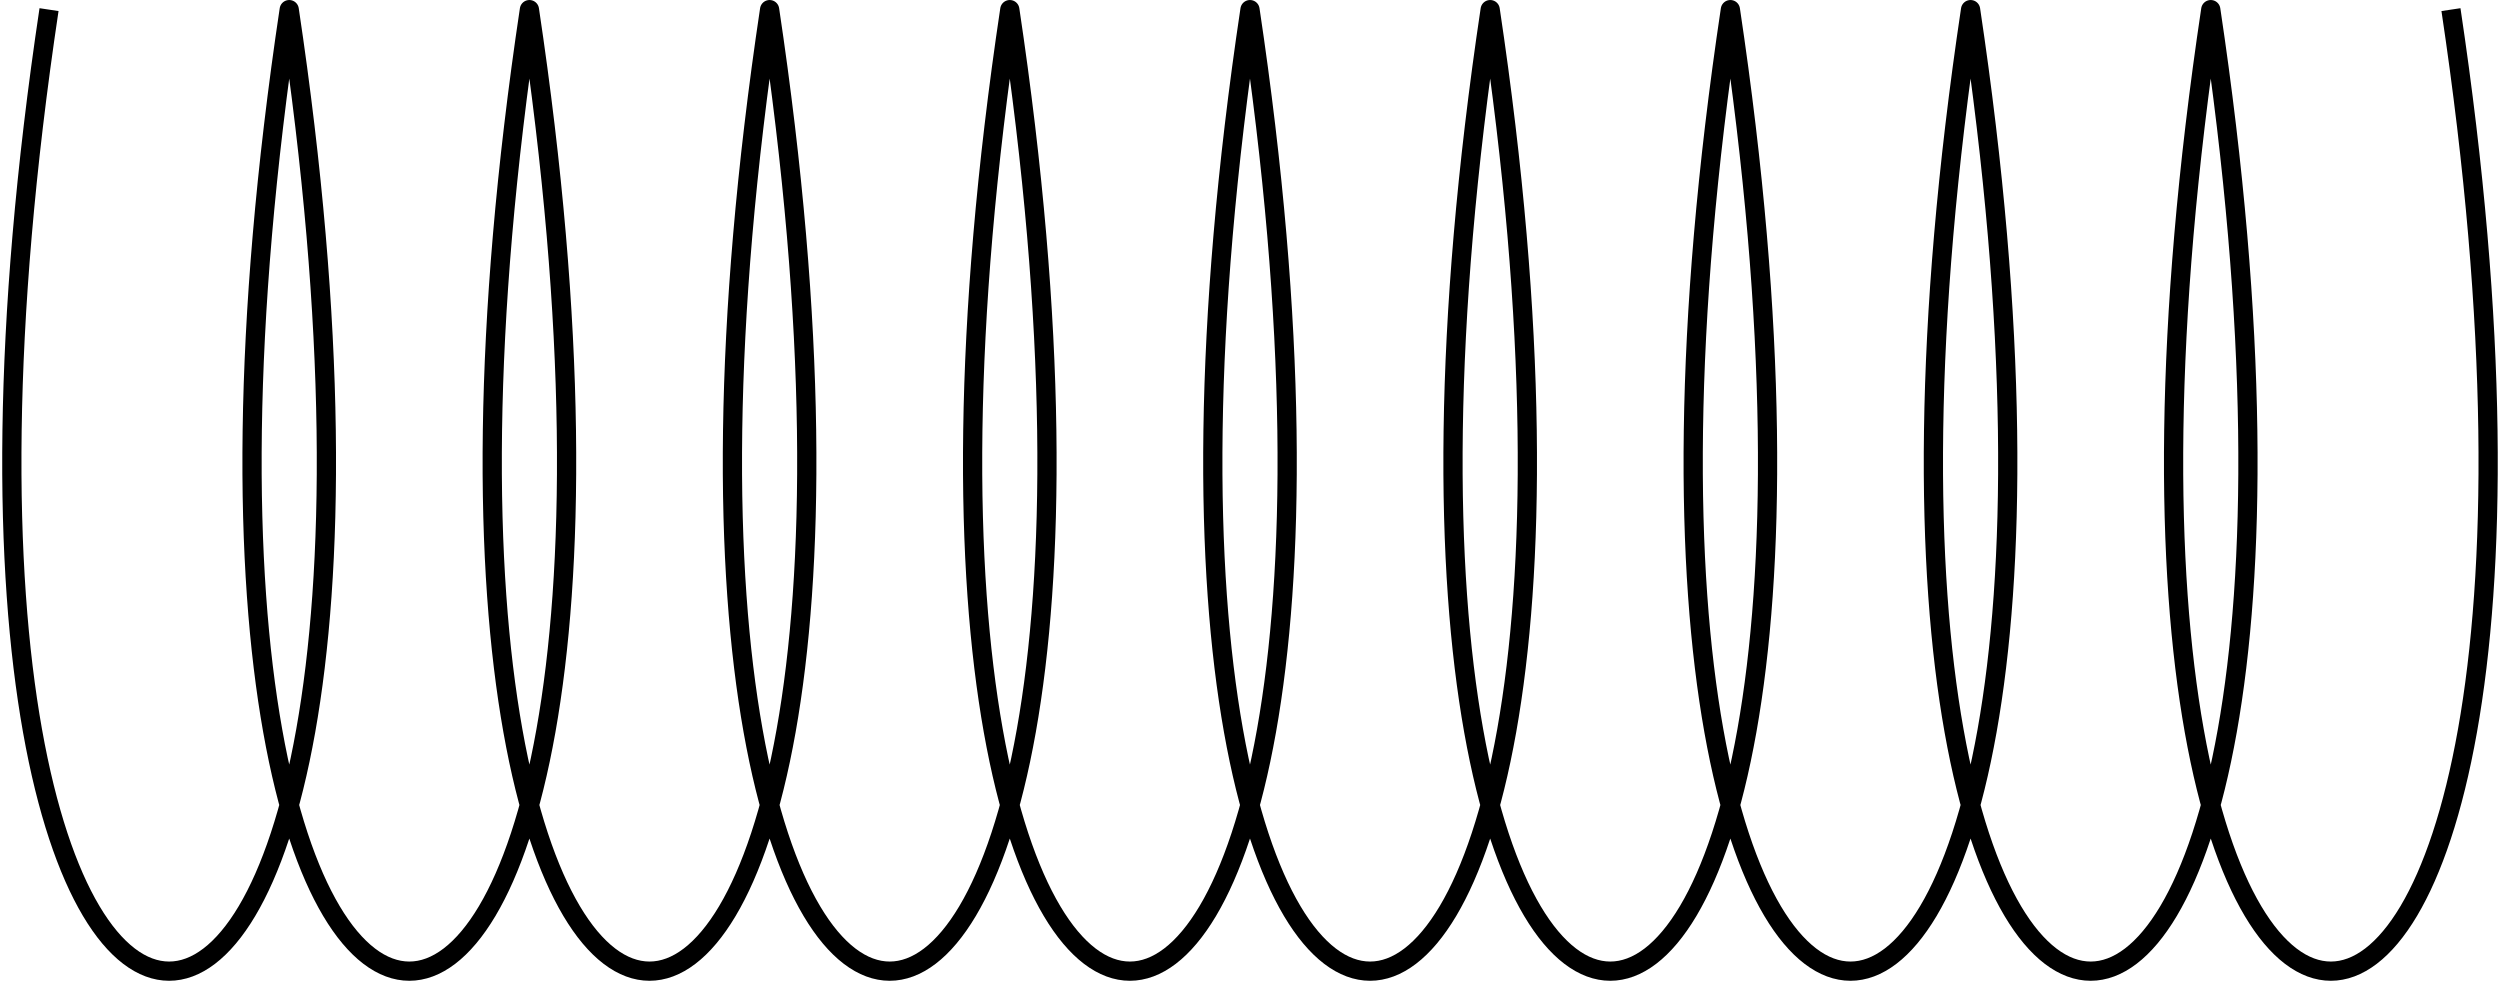 <svg width="260" height="102" viewBox="0 0 260 102" fill="none" xmlns="http://www.w3.org/2000/svg">
<path d="M5.099 1.001C-14.886 134.334 50.063 134.334 30.079 1.001C10.095 134.334 75.043 134.334 55.059 1.001C35.075 134.334 100.023 134.334 80.039 1.001C60.055 134.334 125.003 134.334 105.019 1.001C85.035 134.334 149.983 134.334 129.999 1.001C110.015 134.334 174.964 134.334 154.979 1.001C134.995 134.334 199.944 134.334 179.96 1.001C159.975 134.334 224.924 134.334 204.94 1.001C184.956 134.334 249.904 134.334 229.92 1.001C209.936 134.334 274.884 134.334 254.9 1.001" stroke="black" stroke-width="2" stroke-linejoin="round"/>
</svg>
